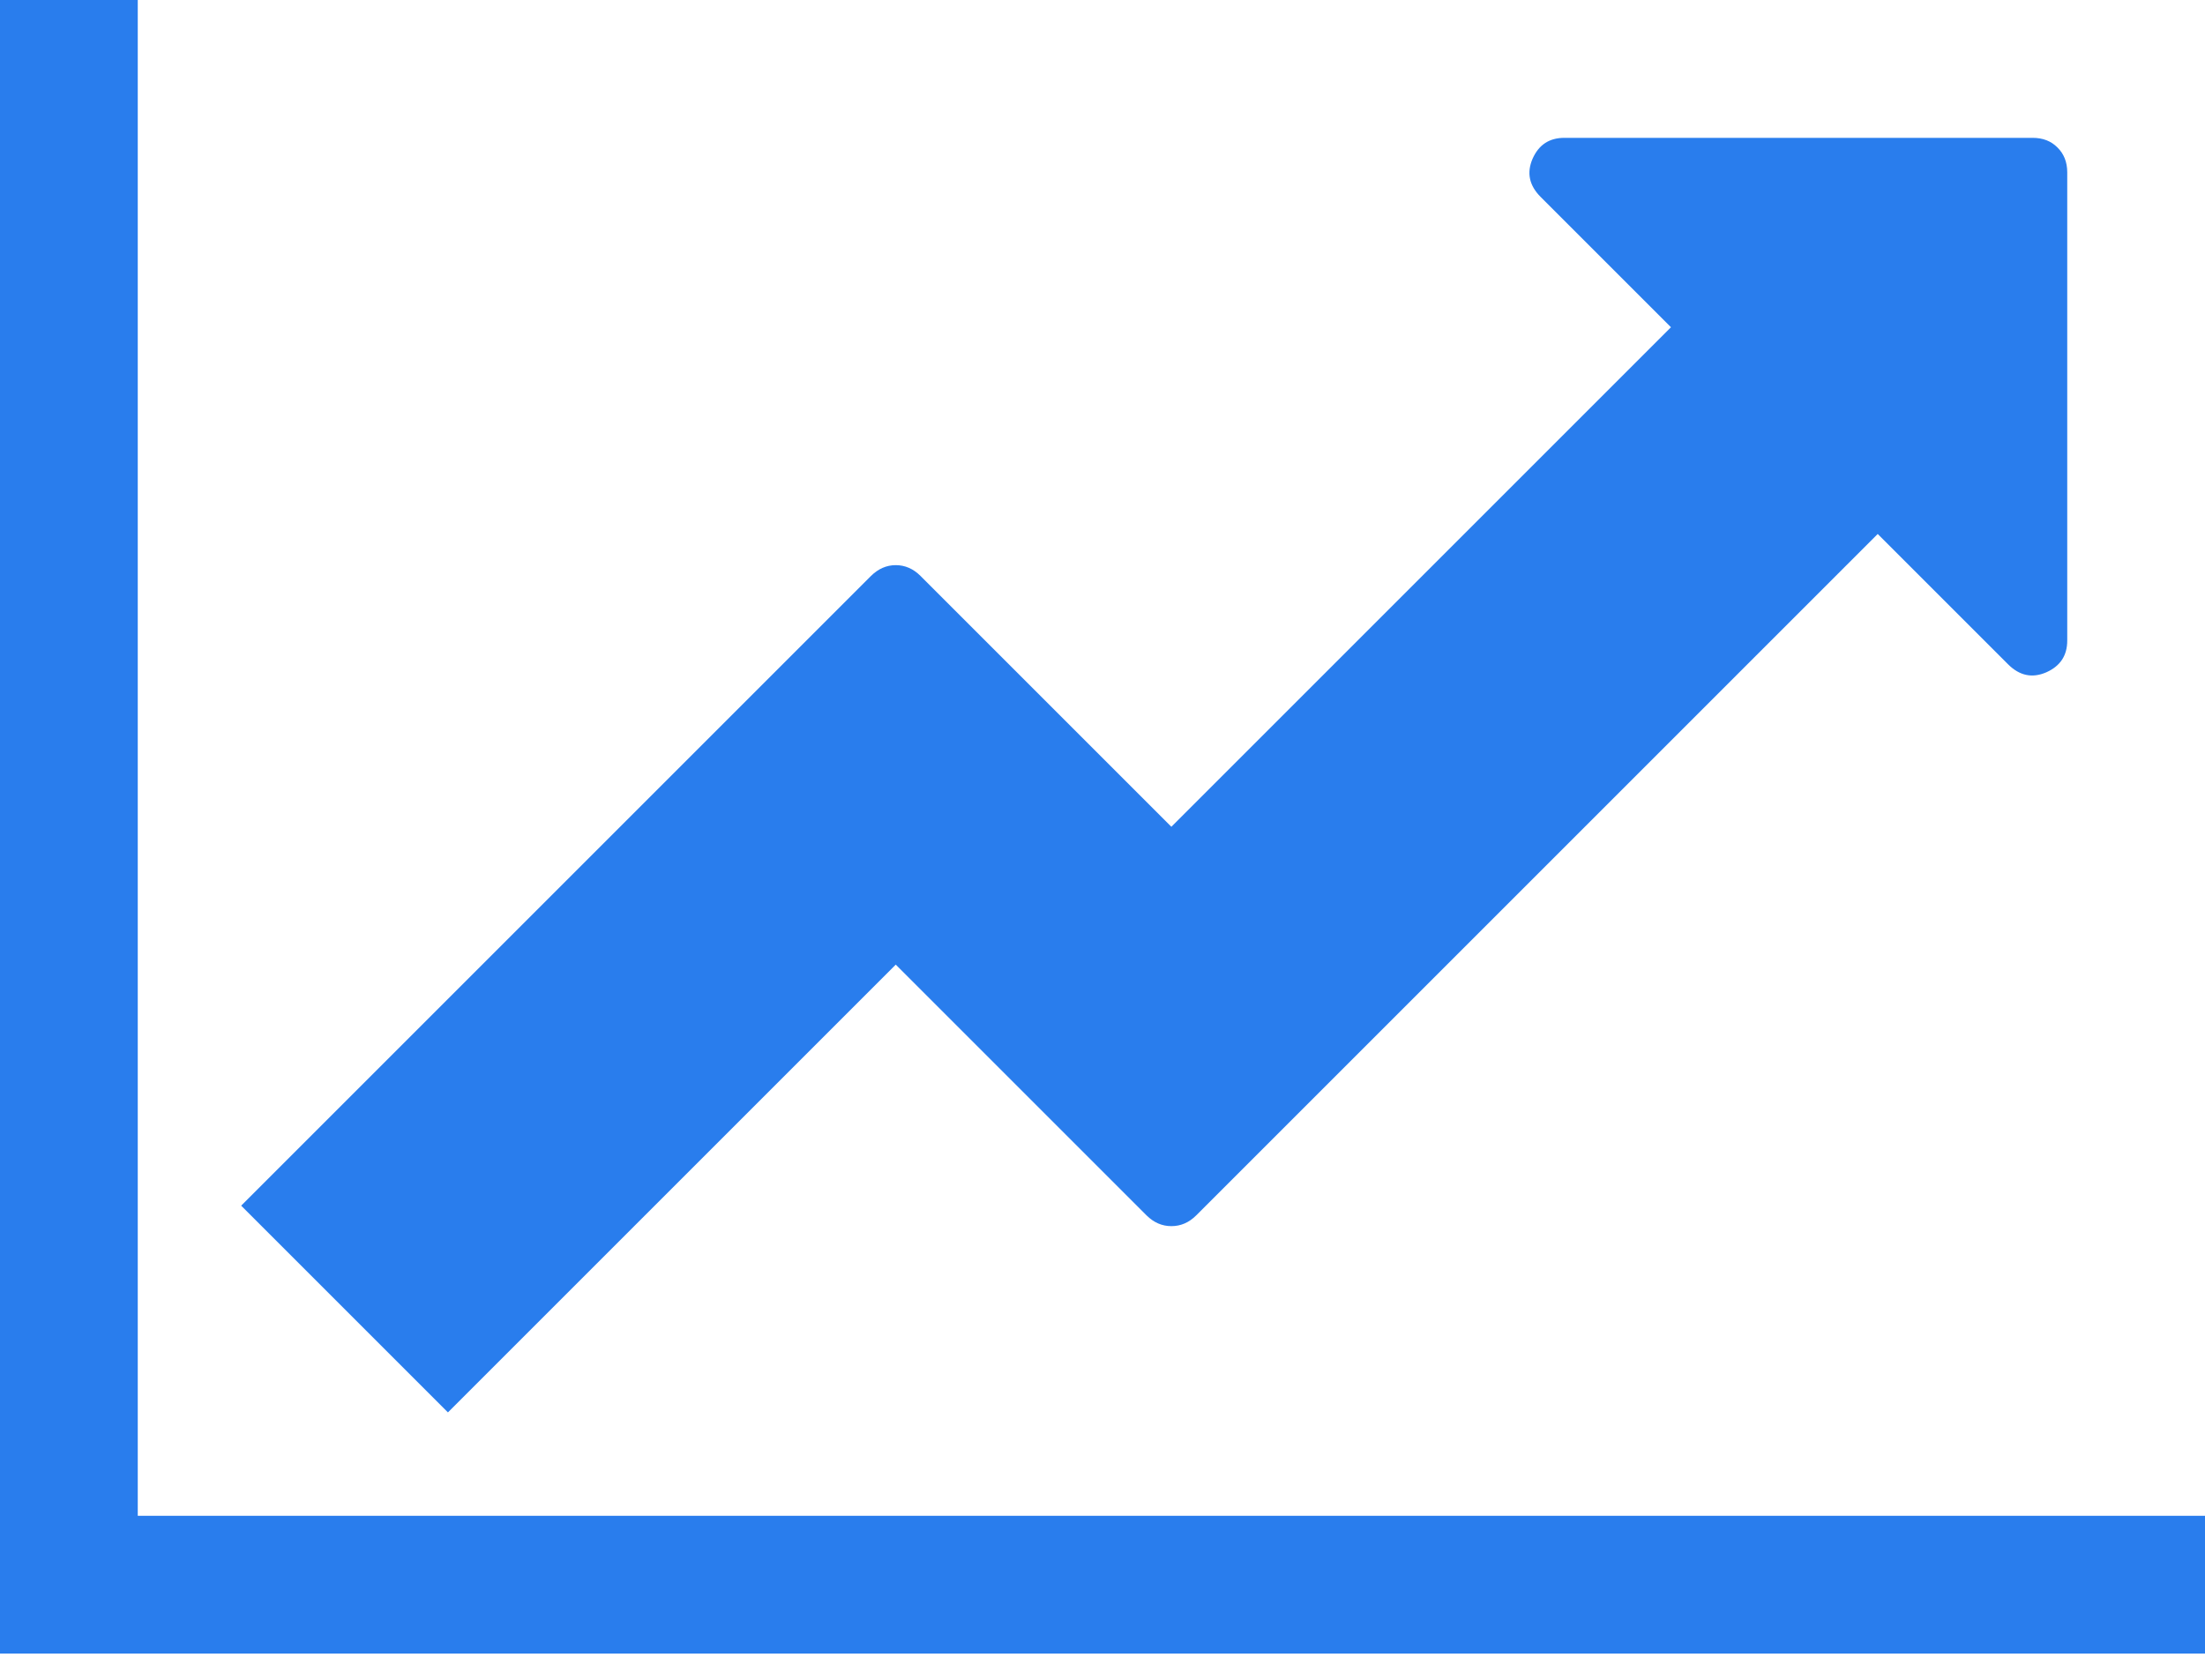 <svg width="21" height="16" viewBox="0 0 21 16" fill="none" xmlns="http://www.w3.org/2000/svg">
<path d="M21 14.438V15.75H0V1.75238e-05H1.312V14.438H21ZM19.688 1.641V6.101C19.688 6.245 19.621 6.345 19.488 6.404C19.354 6.462 19.233 6.436 19.124 6.327L17.883 5.086L11.392 11.577C11.324 11.645 11.245 11.679 11.156 11.679C11.067 11.679 10.989 11.645 10.92 11.577L8.531 9.188L4.266 13.453L2.297 11.484L8.295 5.486C8.364 5.418 8.442 5.383 8.531 5.383C8.62 5.383 8.699 5.418 8.767 5.486L11.156 7.875L15.914 3.117L14.673 1.876C14.564 1.767 14.538 1.646 14.596 1.512C14.655 1.379 14.755 1.313 14.899 1.313H19.359C19.455 1.313 19.534 1.343 19.595 1.405C19.657 1.466 19.688 1.545 19.688 1.641Z" fill="#297DED"/>
</svg>
